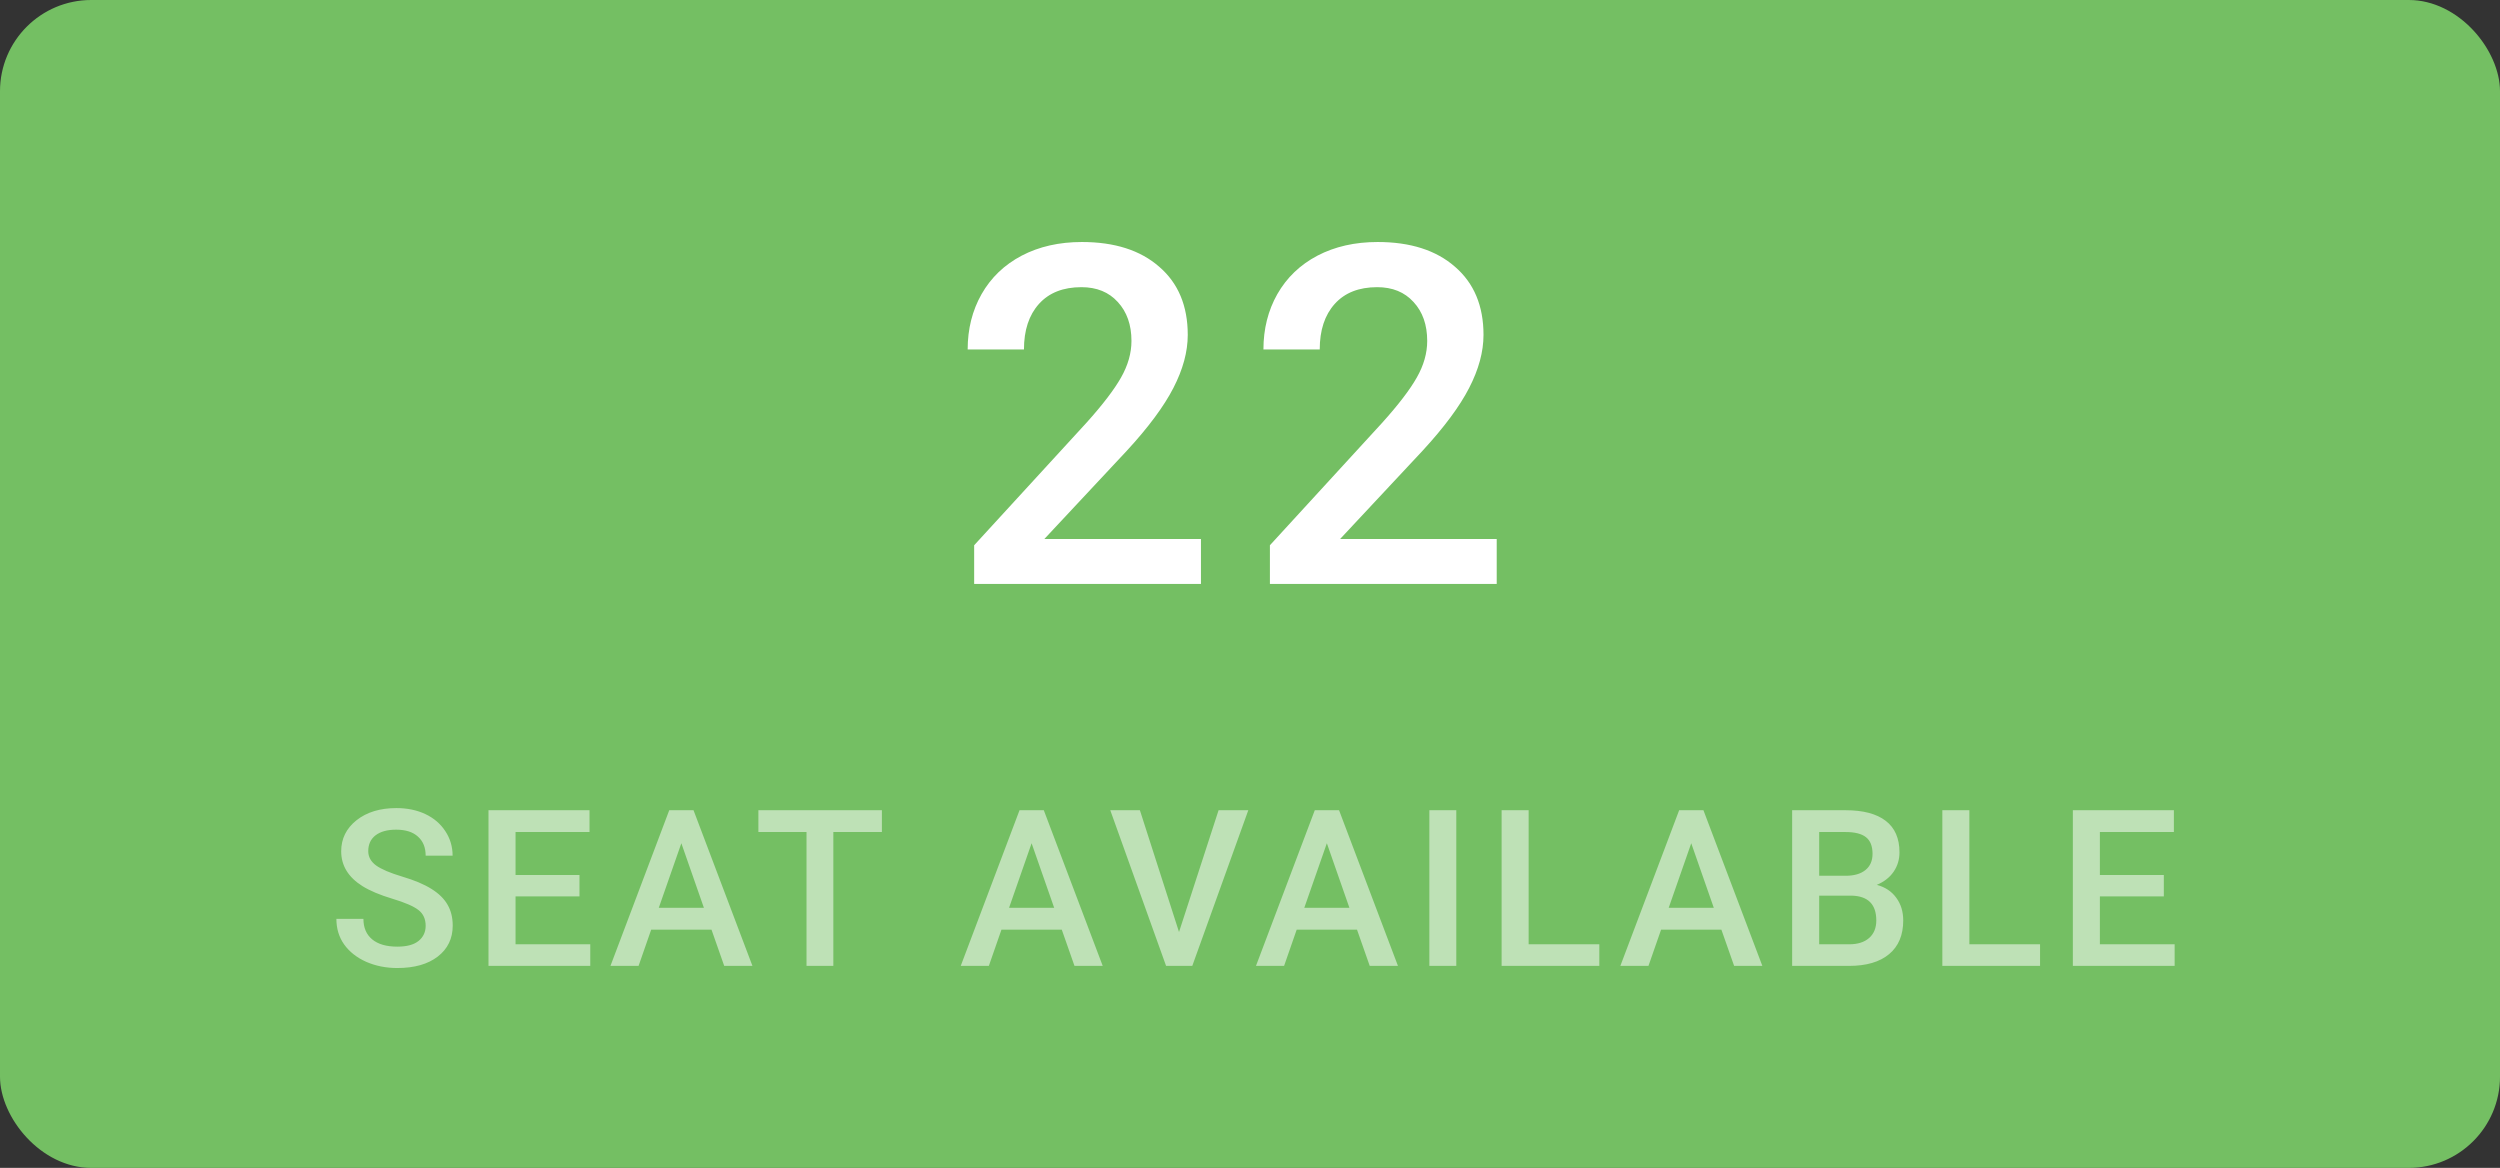 <svg width="137" height="64" viewBox="0 0 137 64" fill="none" xmlns="http://www.w3.org/2000/svg">
<rect x="0" y="0" width="137" height="64" fill="#333333" stroke="none"/>
<rect width="137" height="64" rx="5" fill="#74BF63"/>
<path d="M65.812 32H53.384V29.88L59.541 23.164C60.43 22.174 61.06 21.349 61.433 20.689C61.813 20.02 62.004 19.351 62.004 18.683C62.004 17.802 61.754 17.091 61.255 16.55C60.764 16.008 60.1 15.737 59.262 15.737C58.263 15.737 57.489 16.042 56.938 16.651C56.388 17.261 56.113 18.094 56.113 19.152H53.028C53.028 18.027 53.282 17.015 53.79 16.118C54.306 15.213 55.038 14.51 55.986 14.011C56.943 13.511 58.043 13.262 59.287 13.262C61.081 13.262 62.495 13.714 63.527 14.62C64.568 15.517 65.089 16.761 65.089 18.352C65.089 19.275 64.826 20.244 64.302 21.26C63.785 22.267 62.935 23.414 61.75 24.7L57.23 29.537H65.812V32ZM82.02 32H69.591V29.88L75.748 23.164C76.637 22.174 77.268 21.349 77.64 20.689C78.021 20.02 78.211 19.351 78.211 18.683C78.211 17.802 77.962 17.091 77.462 16.55C76.971 16.008 76.307 15.737 75.469 15.737C74.47 15.737 73.696 16.042 73.146 16.651C72.596 17.261 72.321 18.094 72.321 19.152H69.236C69.236 18.027 69.49 17.015 69.997 16.118C70.514 15.213 71.246 14.51 72.194 14.011C73.15 13.511 74.25 13.262 75.495 13.262C77.289 13.262 78.702 13.714 79.735 14.62C80.776 15.517 81.296 16.761 81.296 18.352C81.296 19.275 81.034 20.244 80.509 21.26C79.993 22.267 79.142 23.414 77.957 24.7L73.438 29.537H82.02V32Z" fill="white"/>
<path d="M23.326 50.734C23.326 50.359 23.193 50.07 22.928 49.867C22.666 49.663 22.191 49.458 21.504 49.251C20.816 49.044 20.27 48.814 19.863 48.56C19.086 48.072 18.697 47.435 18.697 46.65C18.697 45.962 18.977 45.396 19.535 44.951C20.098 44.505 20.826 44.283 21.721 44.283C22.314 44.283 22.844 44.392 23.309 44.611C23.773 44.83 24.139 45.142 24.404 45.548C24.67 45.951 24.803 46.398 24.803 46.89H23.326C23.326 46.445 23.186 46.097 22.904 45.847C22.627 45.593 22.229 45.466 21.709 45.466C21.225 45.466 20.848 45.57 20.578 45.777C20.312 45.984 20.18 46.273 20.18 46.644C20.18 46.956 20.324 47.218 20.613 47.429C20.902 47.636 21.379 47.839 22.043 48.038C22.707 48.234 23.24 48.458 23.643 48.712C24.045 48.962 24.34 49.251 24.527 49.58C24.715 49.904 24.809 50.285 24.809 50.722C24.809 51.433 24.535 51.999 23.988 52.421C23.445 52.839 22.707 53.048 21.773 53.048C21.156 53.048 20.588 52.935 20.068 52.708C19.553 52.478 19.15 52.161 18.861 51.759C18.576 51.357 18.434 50.888 18.434 50.353H19.916C19.916 50.837 20.076 51.212 20.396 51.478C20.717 51.743 21.176 51.876 21.773 51.876C22.289 51.876 22.676 51.773 22.934 51.566C23.195 51.355 23.326 51.078 23.326 50.734ZM31.756 49.122H28.252V51.747H32.347V52.931H26.769V44.4H32.306V45.595H28.252V47.951H31.756V49.122ZM38.99 50.945H35.685L34.994 52.931H33.453L36.675 44.4H38.005L41.234 52.931H39.687L38.99 50.945ZM36.101 49.749H38.574L37.338 46.21L36.101 49.749ZM48.328 45.595H45.667V52.931H44.197V45.595H41.56V44.4H48.328V45.595ZM58.185 50.945H54.88L54.189 52.931H52.648L55.87 44.4H57.2L60.429 52.931H58.882L58.185 50.945ZM55.296 49.749H57.769L56.532 46.21L55.296 49.749ZM64.61 51.074L66.778 44.4H68.407L65.337 52.931H63.901L60.843 44.4H62.466L64.61 51.074ZM74.364 50.945H71.059L70.368 52.931H68.827L72.05 44.4H73.38L76.608 52.931H75.061L74.364 50.945ZM71.475 49.749H73.948L72.712 46.21L71.475 49.749ZM79.805 52.931H78.329V44.4H79.805V52.931ZM83.77 51.747H87.643V52.931H82.288V44.4H83.77V51.747ZM94.332 50.945H91.028L90.336 52.931H88.795L92.018 44.4H93.348L96.577 52.931H95.03L94.332 50.945ZM91.444 49.749H93.916L92.68 46.21L91.444 49.749ZM98.209 52.931V44.4H101.133C102.098 44.4 102.832 44.593 103.336 44.98C103.84 45.367 104.092 45.943 104.092 46.708C104.092 47.099 103.987 47.451 103.776 47.763C103.565 48.076 103.256 48.318 102.85 48.49C103.311 48.615 103.666 48.851 103.916 49.199C104.17 49.542 104.297 49.956 104.297 50.441C104.297 51.242 104.039 51.857 103.524 52.286C103.012 52.716 102.278 52.931 101.321 52.931H98.209ZM99.692 49.081V51.747H101.338C101.803 51.747 102.166 51.632 102.428 51.402C102.69 51.171 102.821 50.851 102.821 50.441C102.821 49.554 102.367 49.101 101.461 49.081H99.692ZM99.692 47.992H101.145C101.606 47.992 101.965 47.888 102.223 47.681C102.485 47.47 102.615 47.173 102.615 46.79C102.615 46.368 102.494 46.064 102.252 45.876C102.014 45.689 101.641 45.595 101.133 45.595H99.692V47.992ZM107.922 51.747H111.795V52.931H106.44V44.4H107.922V51.747ZM118.578 49.122H115.074V51.747H119.17V52.931H113.592V44.4H119.129V45.595H115.074V47.951H118.578V49.122Z" fill="white" fill-opacity="0.53"/>
</svg>

